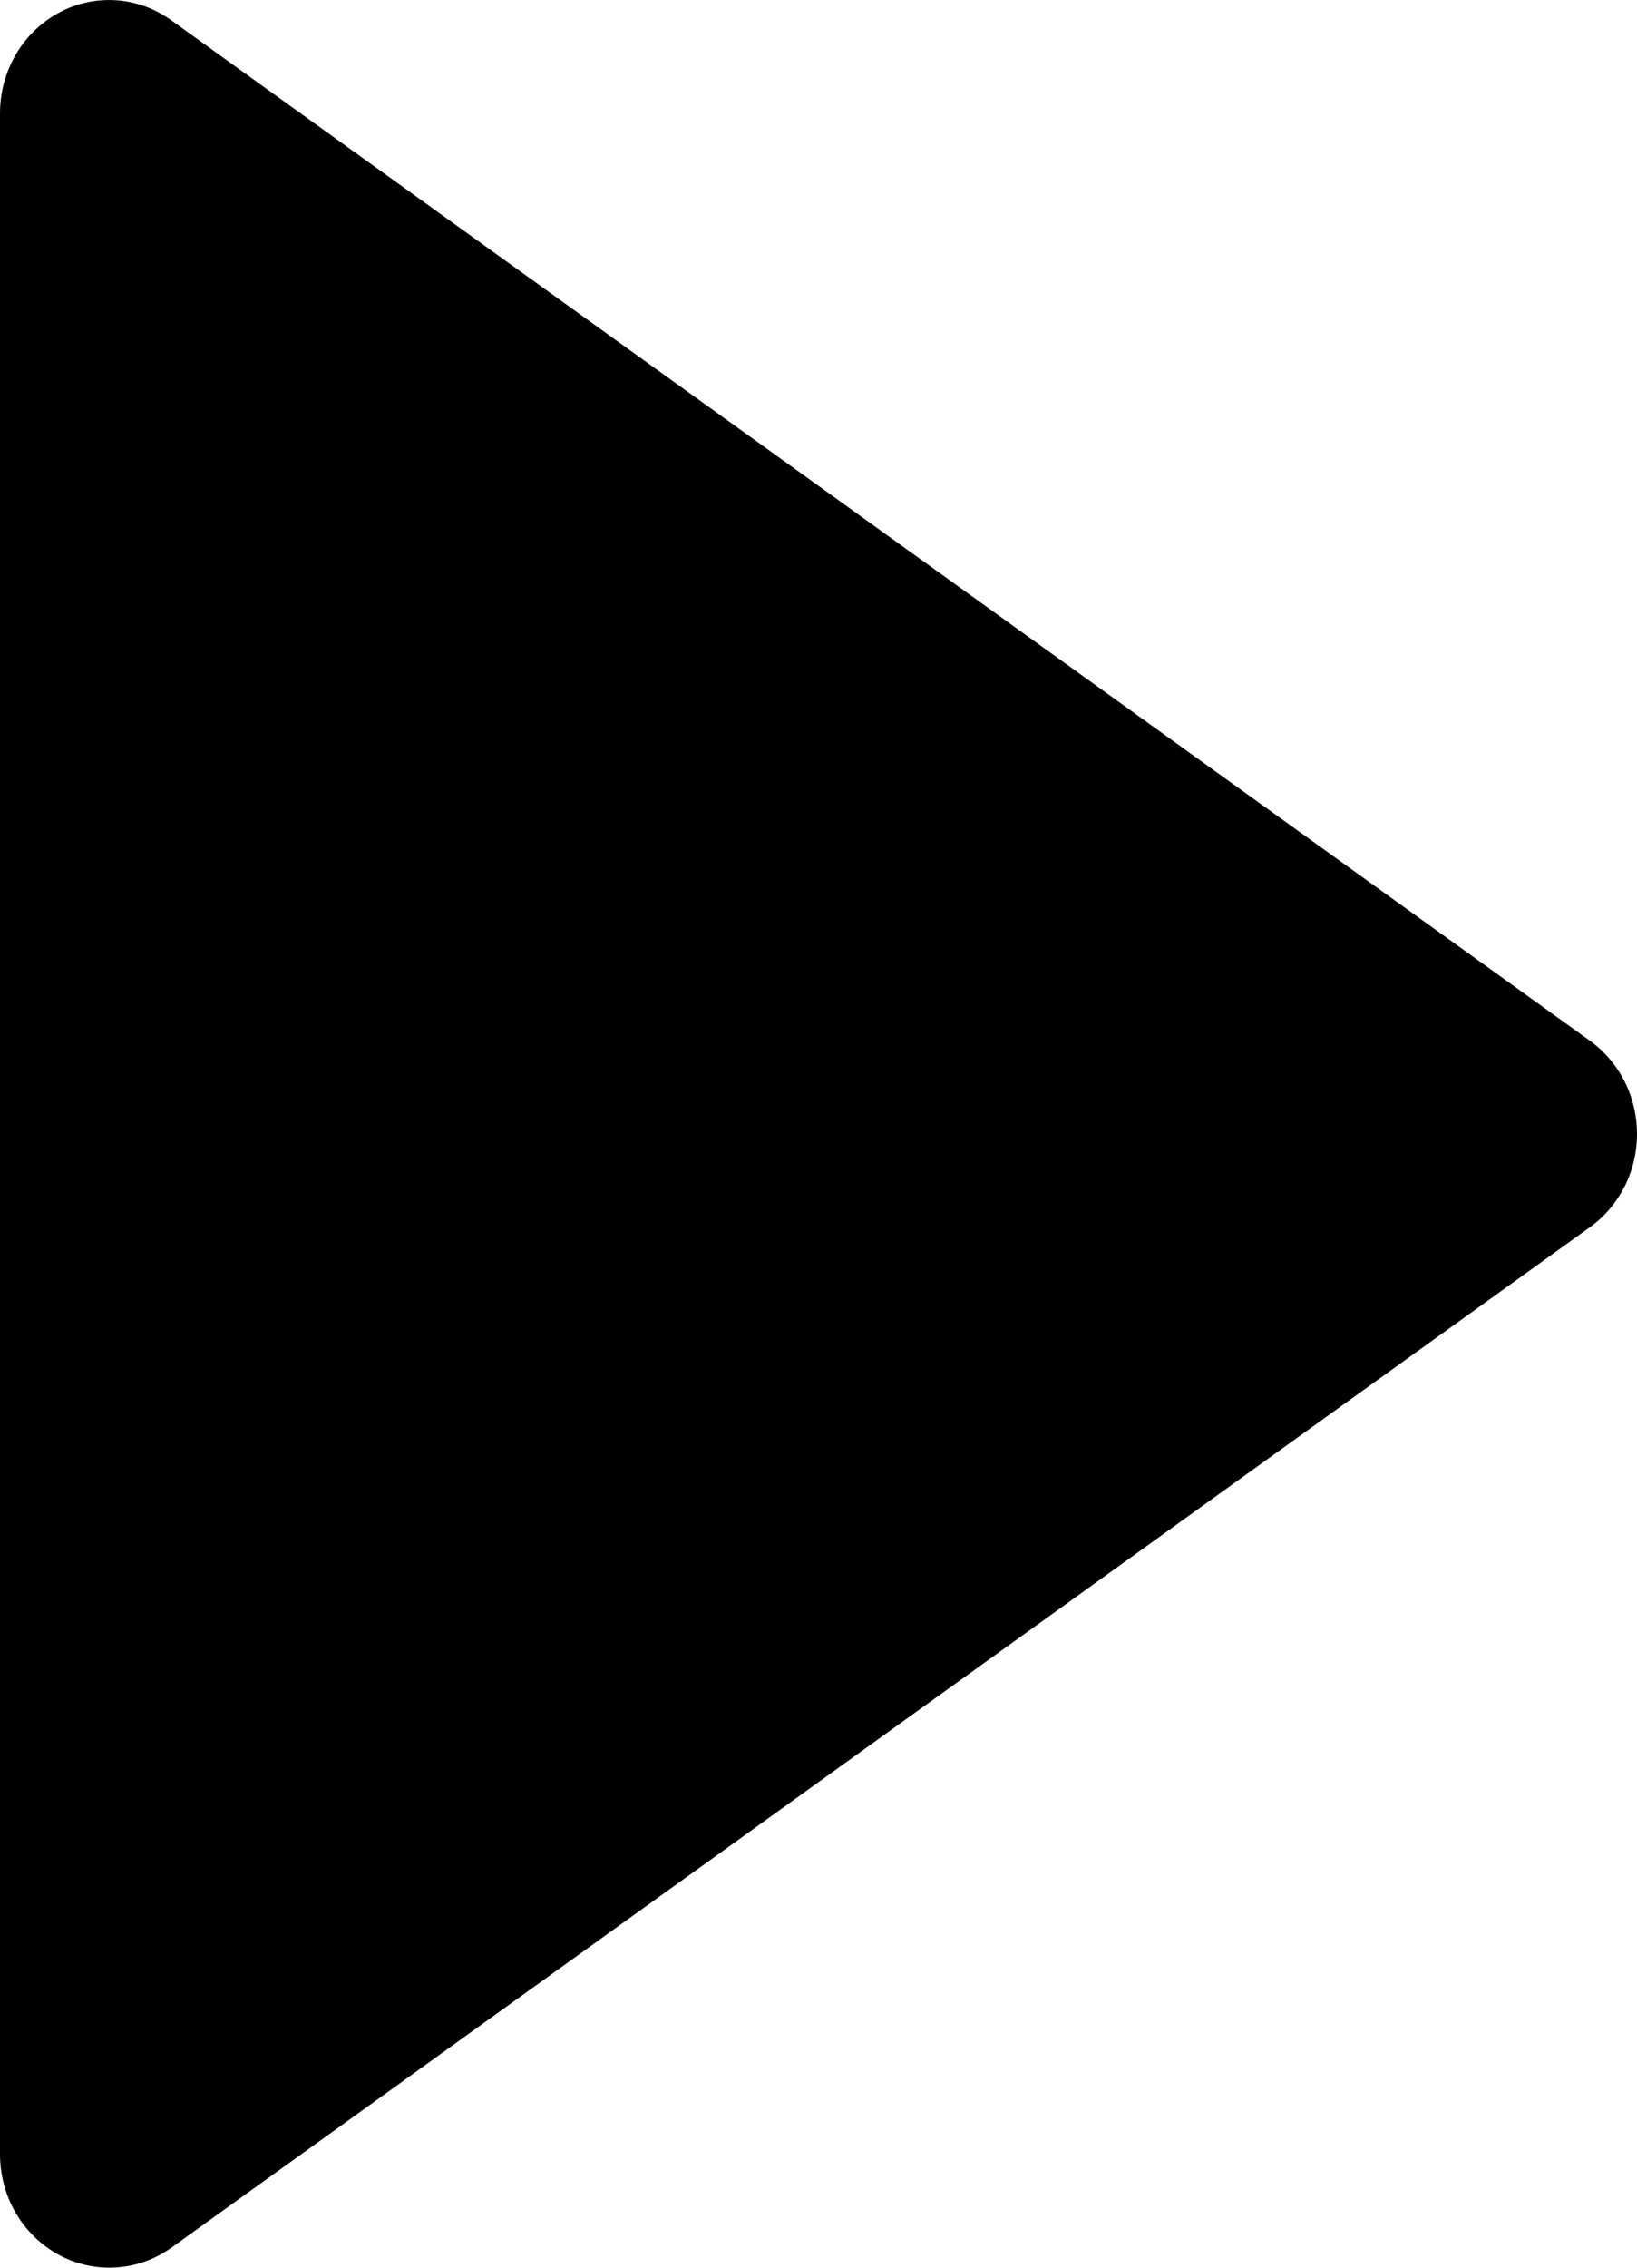 <svg width="13" height="18" viewBox="0 0 13 18" fill="none" xmlns="http://www.w3.org/2000/svg">
<path d="M12.626 9.741C12.741 9.659 12.835 9.548 12.901 9.419C12.966 9.29 13 9.147 13 9.001C13 8.856 12.966 8.712 12.901 8.583C12.835 8.454 12.741 8.344 12.626 8.261L1.36 0.161C1.23 0.067 1.078 0.012 0.92 0.002C0.762 -0.008 0.604 0.026 0.464 0.103C0.324 0.179 0.206 0.294 0.125 0.434C0.043 0.575 -0 0.736 1.07429e-06 0.901L1.07429e-06 17.102C0.001 17.266 0.044 17.427 0.126 17.567C0.208 17.707 0.326 17.821 0.465 17.897C0.605 17.973 0.762 18.008 0.92 17.998C1.078 17.989 1.23 17.934 1.36 17.842L12.626 9.741Z" fill="black"/>
</svg>

